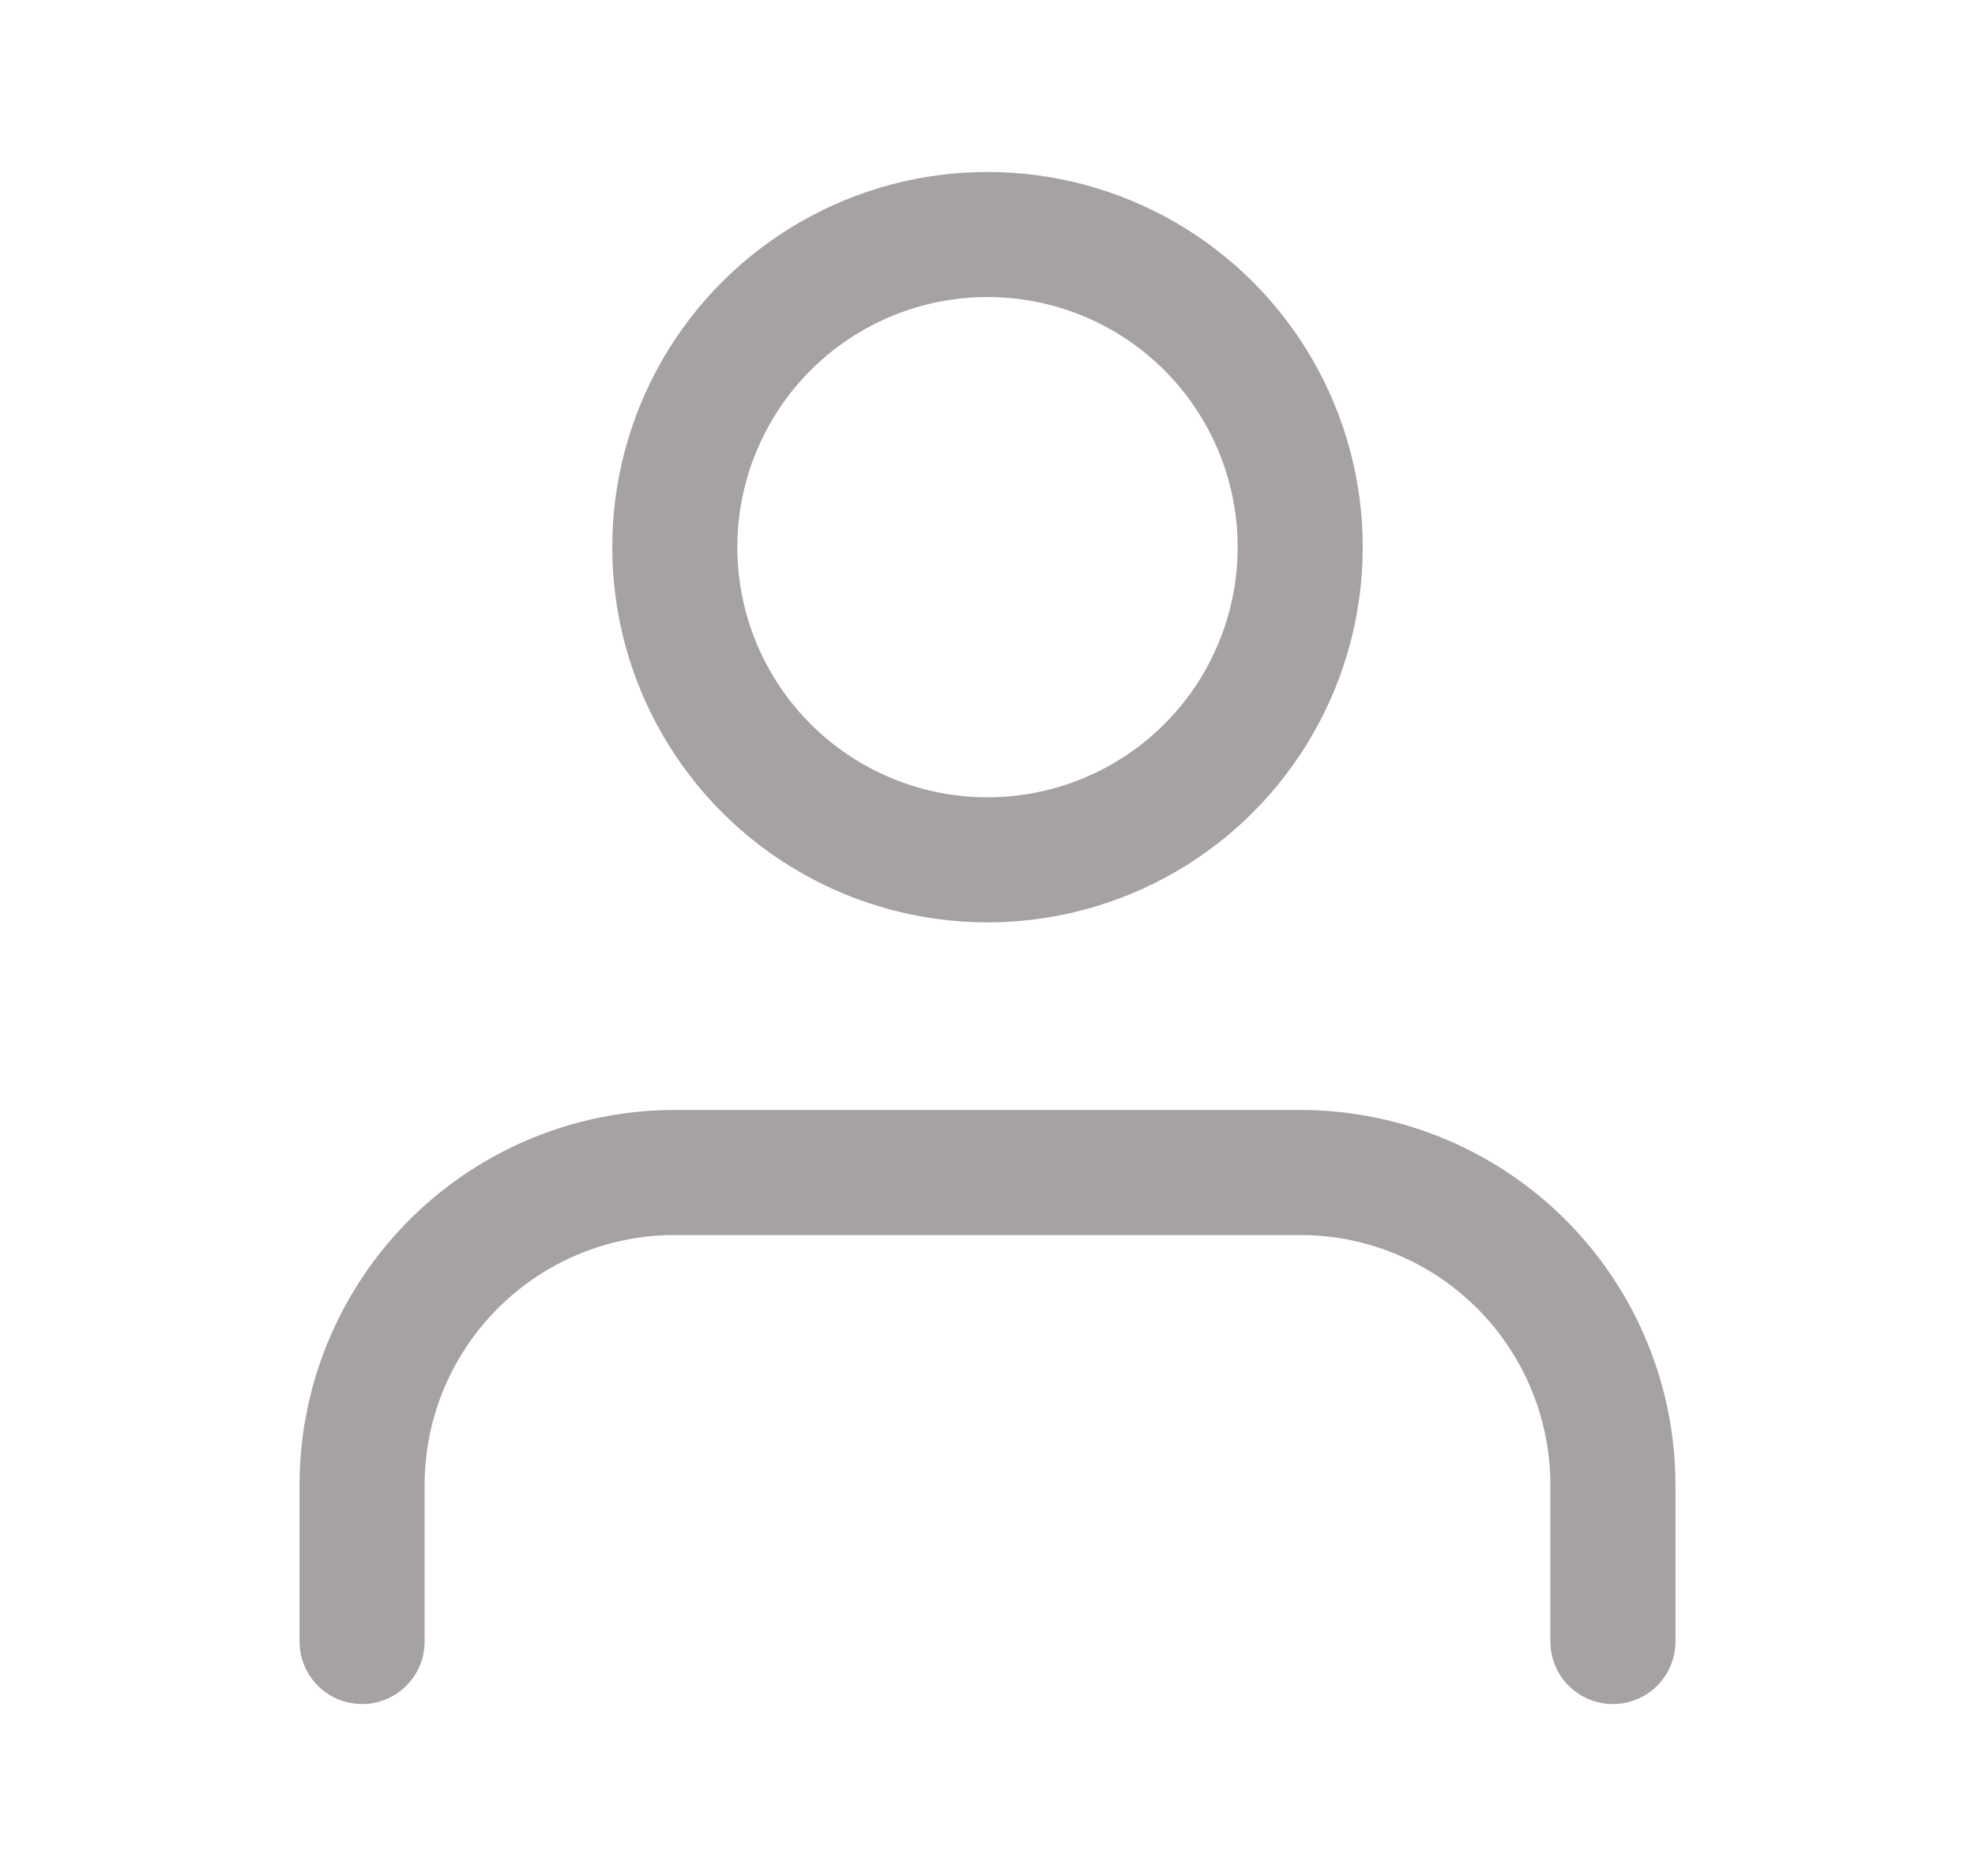 <svg xmlns="http://www.w3.org/2000/svg" 
width="20" height="19" 
viewBox="0 0 24 24" 
fill="none" 
color="rgb(167, 162, 162)"
stroke="currentColor" 
stroke-width="1.6" 
stroke-linecap="round" 
stroke-linejoin="round" 
class="">
<path d="M20 21v-2a4 4 0 0 0-4-4H8a4 4 0 0 0-4 4v2"></path>
<circle cx="12" cy="7" r="4"></circle>
</svg>